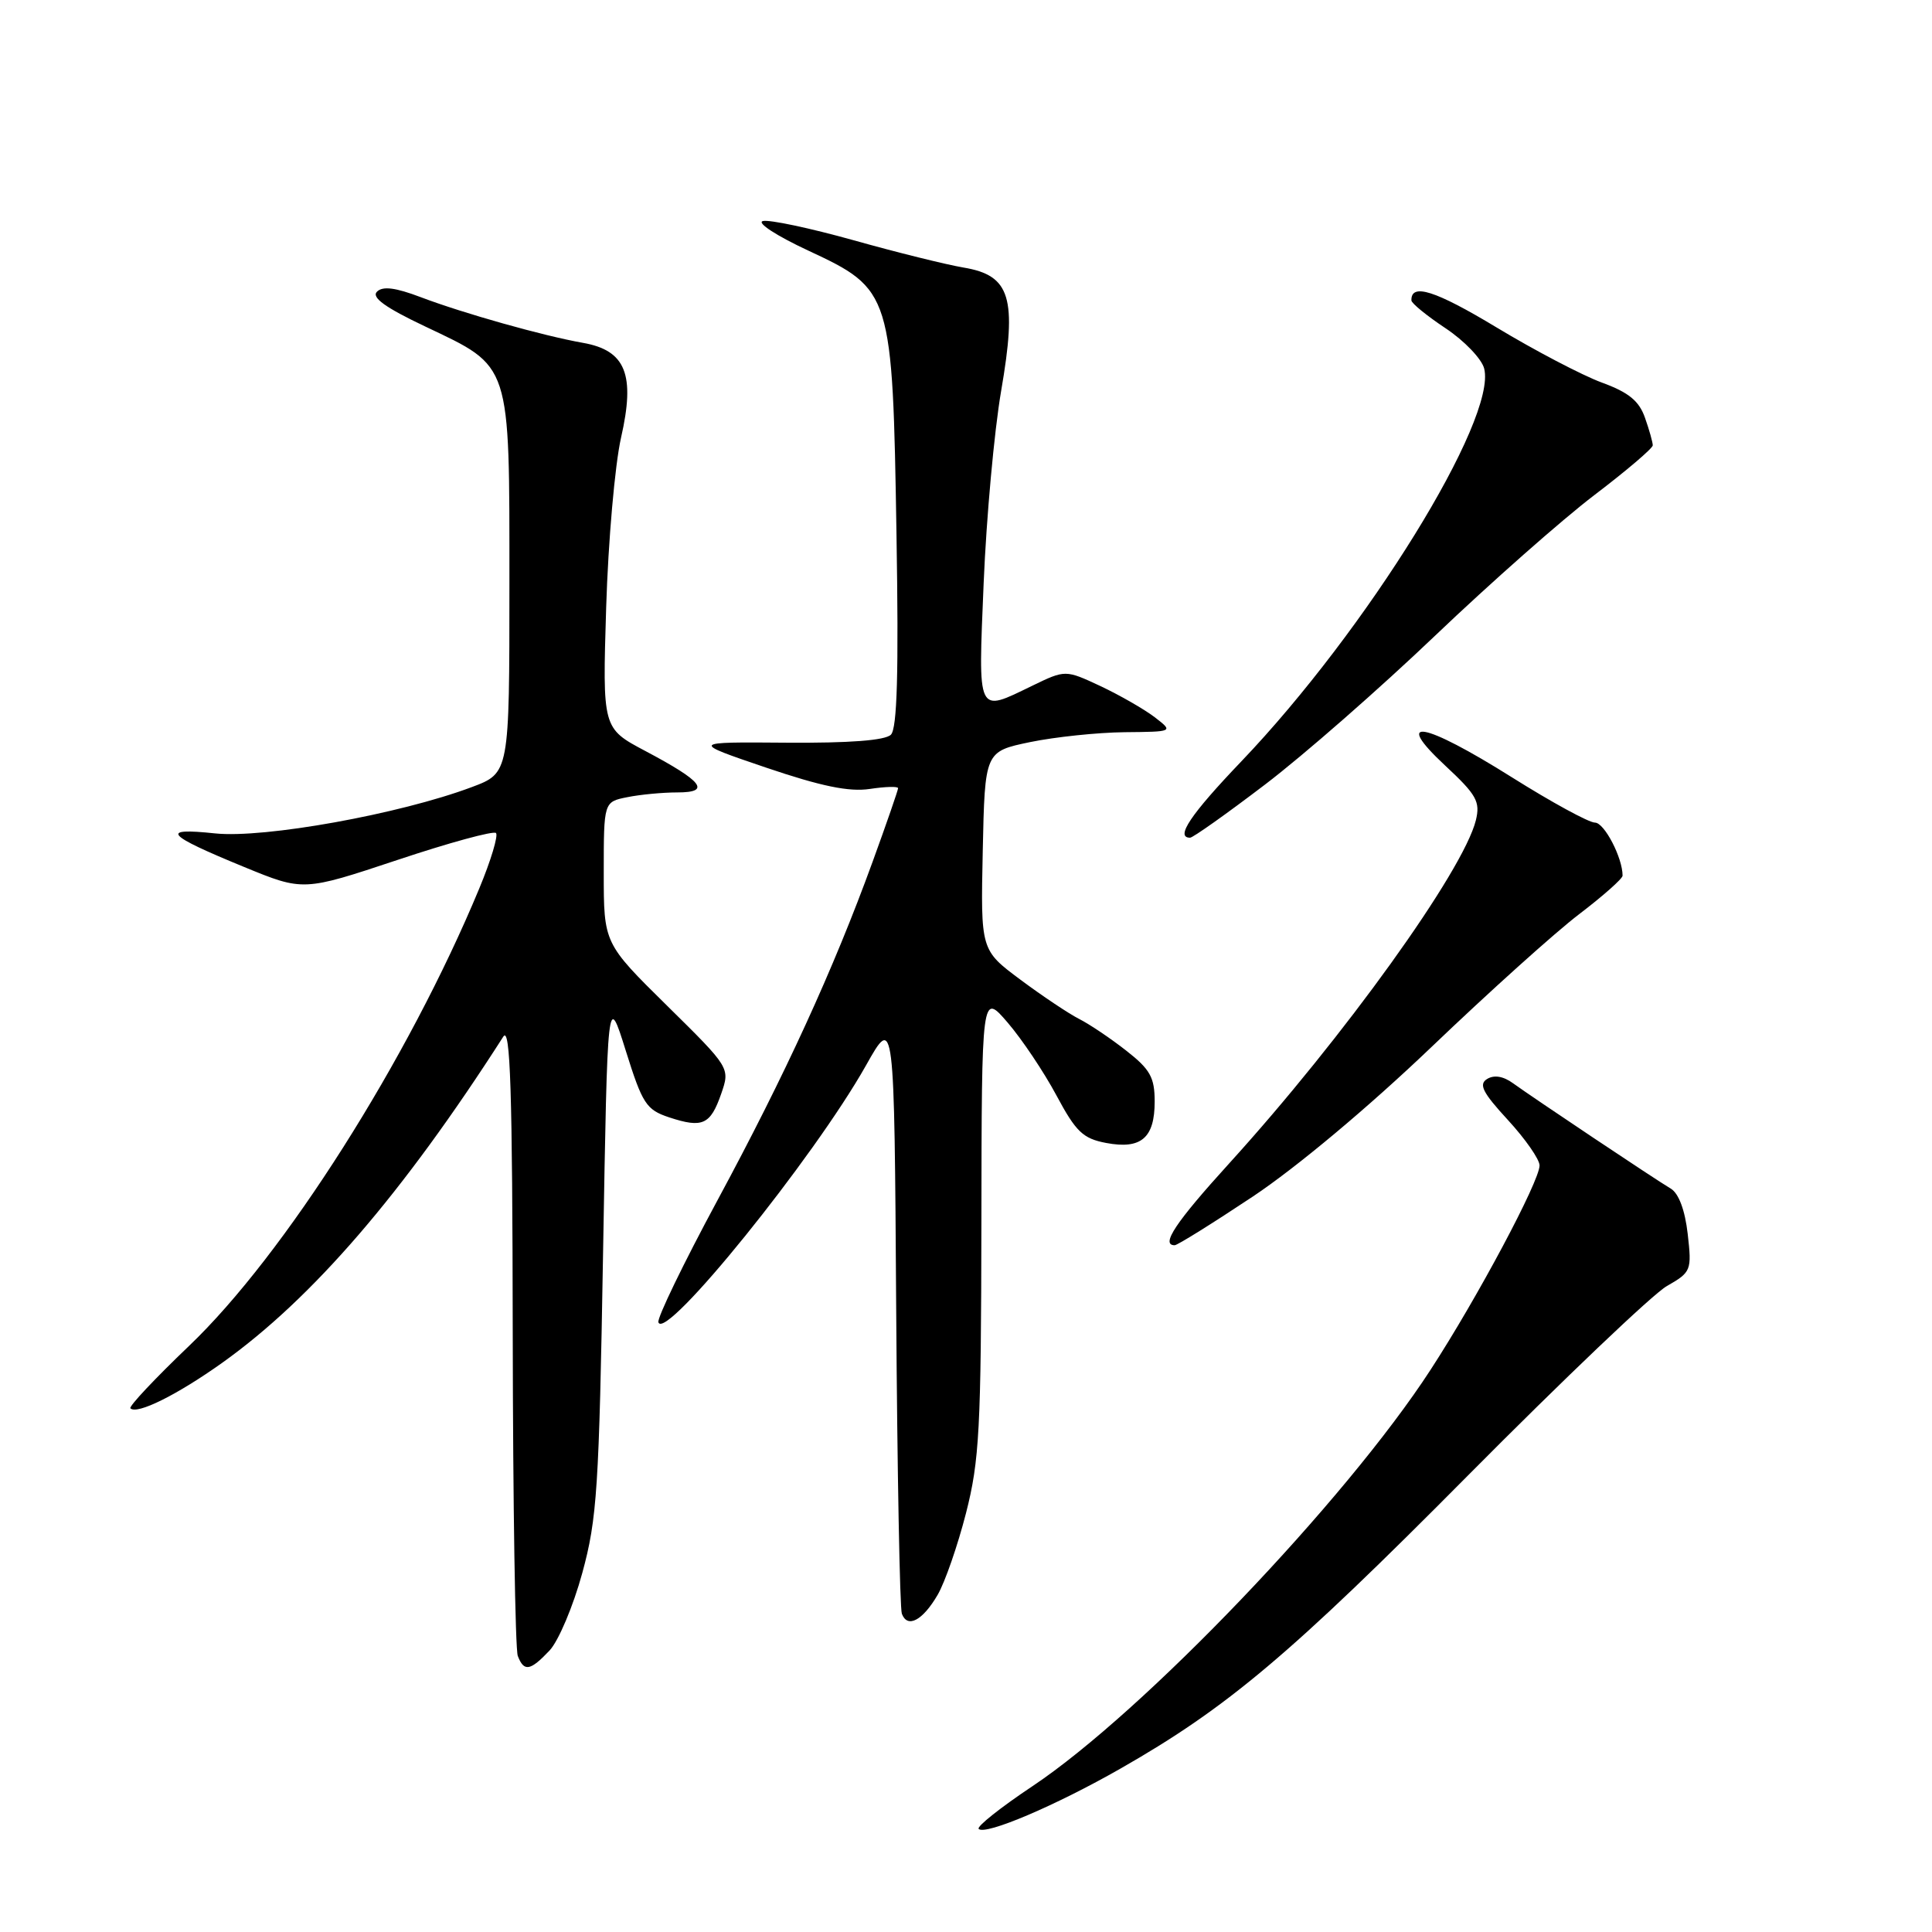 <?xml version="1.0" encoding="UTF-8" standalone="no"?>
<!DOCTYPE svg PUBLIC "-//W3C//DTD SVG 1.1//EN" "http://www.w3.org/Graphics/SVG/1.1/DTD/svg11.dtd" >
<svg xmlns="http://www.w3.org/2000/svg" xmlns:xlink="http://www.w3.org/1999/xlink" version="1.1" viewBox="0 0 256 256">
 <g >
 <path fill="currentColor"
d=" M 148.50 234.33 C 162.64 226.26 171.03 219.19 194.50 195.52 C 207.15 182.77 219.01 171.47 220.85 170.42 C 224.10 168.56 224.18 168.35 223.63 163.50 C 223.27 160.35 222.44 158.13 221.39 157.50 C 219.22 156.21 203.11 145.44 200.49 143.54 C 199.20 142.60 197.98 142.40 197.05 142.97 C 195.90 143.68 196.45 144.76 199.81 148.41 C 202.11 150.91 204.00 153.62 204.00 154.43 C 204.00 156.51 195.76 171.97 189.56 181.50 C 178.31 198.83 151.51 226.86 136.82 236.67 C 132.59 239.49 129.38 242.04 129.68 242.34 C 130.55 243.22 139.89 239.25 148.50 234.33 Z  M 72.82 218.70 C 74.01 217.43 75.96 212.81 77.15 208.45 C 79.12 201.26 79.38 197.20 79.91 166.00 C 80.50 131.50 80.50 131.50 82.92 139.23 C 85.13 146.28 85.63 147.05 88.68 148.06 C 93.09 149.51 94.13 149.04 95.56 144.94 C 96.75 141.50 96.75 141.50 88.38 133.25 C 80.00 124.99 80.00 124.99 80.00 115.62 C 80.00 106.25 80.00 106.25 83.12 105.63 C 84.84 105.28 87.82 105.00 89.75 105.00 C 94.27 105.00 93.14 103.55 85.49 99.50 C 79.83 96.50 79.83 96.50 80.32 80.50 C 80.59 71.70 81.48 61.58 82.29 58.00 C 84.20 49.63 82.92 46.43 77.25 45.43 C 72.02 44.51 61.40 41.52 55.76 39.38 C 52.39 38.10 50.71 37.89 49.95 38.65 C 49.19 39.41 51.04 40.75 56.36 43.27 C 67.80 48.71 67.50 47.78 67.50 77.42 C 67.50 102.43 67.50 102.43 62.50 104.30 C 52.95 107.88 35.02 111.11 28.50 110.43 C 21.11 109.65 21.93 110.60 32.35 114.88 C 40.19 118.10 40.19 118.10 52.66 113.95 C 59.52 111.66 65.39 110.06 65.72 110.38 C 66.04 110.71 65.05 114.02 63.50 117.74 C 54.07 140.45 37.66 166.30 25.05 178.34 C 20.54 182.65 17.04 186.37 17.28 186.61 C 18.15 187.48 23.48 184.83 29.47 180.56 C 41.39 172.05 53.37 158.15 66.69 137.36 C 67.62 135.90 67.90 144.43 67.94 176.67 C 67.97 199.31 68.27 218.55 68.61 219.42 C 69.43 221.56 70.26 221.41 72.82 218.70 Z  M 124.24 211.33 C 125.21 209.67 126.90 204.79 128.00 200.50 C 129.78 193.54 130.00 189.32 130.04 162.09 C 130.08 131.50 130.08 131.50 133.52 135.50 C 135.41 137.70 138.32 142.04 139.98 145.14 C 142.57 149.98 143.50 150.87 146.58 151.45 C 151.21 152.32 153.00 150.79 153.00 145.96 C 153.00 142.77 152.41 141.70 149.25 139.23 C 147.19 137.61 144.38 135.72 143.00 135.02 C 141.62 134.32 138.12 131.98 135.22 129.82 C 129.94 125.89 129.94 125.89 130.22 112.74 C 130.50 99.58 130.50 99.58 136.50 98.33 C 139.80 97.65 145.43 97.06 149.00 97.02 C 155.50 96.96 155.50 96.96 153.00 95.03 C 151.62 93.98 148.40 92.13 145.84 90.92 C 141.17 88.74 141.17 88.74 136.77 90.87 C 129.38 94.45 129.61 94.92 130.34 77.25 C 130.70 68.59 131.74 57.15 132.65 51.84 C 134.79 39.42 133.90 36.49 127.66 35.45 C 125.37 35.06 118.81 33.44 113.09 31.83 C 107.36 30.23 101.96 29.08 101.09 29.29 C 100.21 29.50 102.90 31.25 107.09 33.20 C 118.16 38.36 118.27 38.73 118.79 70.85 C 119.09 89.14 118.88 96.52 118.05 97.35 C 117.29 98.11 112.56 98.47 104.20 98.41 C 91.50 98.31 91.50 98.31 101.50 101.71 C 108.81 104.19 112.51 104.95 115.25 104.54 C 117.31 104.23 119.00 104.18 119.00 104.44 C 119.00 104.69 117.48 109.09 115.62 114.20 C 110.45 128.42 104.04 142.42 95.06 159.06 C 90.57 167.39 87.05 174.66 87.24 175.21 C 88.12 177.85 107.84 153.44 114.75 141.17 C 118.50 134.50 118.50 134.50 118.75 173.50 C 118.89 194.95 119.23 213.10 119.50 213.83 C 120.24 215.80 122.25 214.74 124.24 211.33 Z  M 166.02 158.54 C 171.81 154.68 181.33 146.71 189.62 138.79 C 197.26 131.48 206.09 123.53 209.25 121.13 C 212.41 118.72 215.00 116.43 215.00 116.03 C 215.00 113.65 212.58 109.00 211.34 109.00 C 210.54 109.00 205.59 106.30 200.34 103.00 C 188.58 95.61 184.45 94.88 191.49 101.44 C 195.66 105.32 196.16 106.22 195.56 108.69 C 193.90 115.40 178.04 137.47 162.87 154.16 C 155.78 161.96 153.75 165.00 155.65 165.00 C 156.02 165.00 160.68 162.09 166.02 158.54 Z  M 167.62 103.96 C 172.71 100.09 182.86 91.20 190.18 84.21 C 197.51 77.22 206.99 68.85 211.25 65.61 C 215.51 62.37 219.00 59.40 219.00 59.01 C 219.00 58.62 218.54 56.97 217.97 55.36 C 217.19 53.12 215.81 51.99 212.22 50.68 C 209.63 49.72 203.36 46.44 198.29 43.38 C 190.18 38.49 186.95 37.46 187.02 39.81 C 187.03 40.19 189.07 41.85 191.55 43.50 C 194.03 45.15 196.33 47.55 196.66 48.83 C 198.38 55.55 181.12 83.47 164.48 100.89 C 157.75 107.93 155.69 111.00 157.69 111.00 C 158.07 111.00 162.54 107.83 167.62 103.96 Z "/>
</g>
</svg>